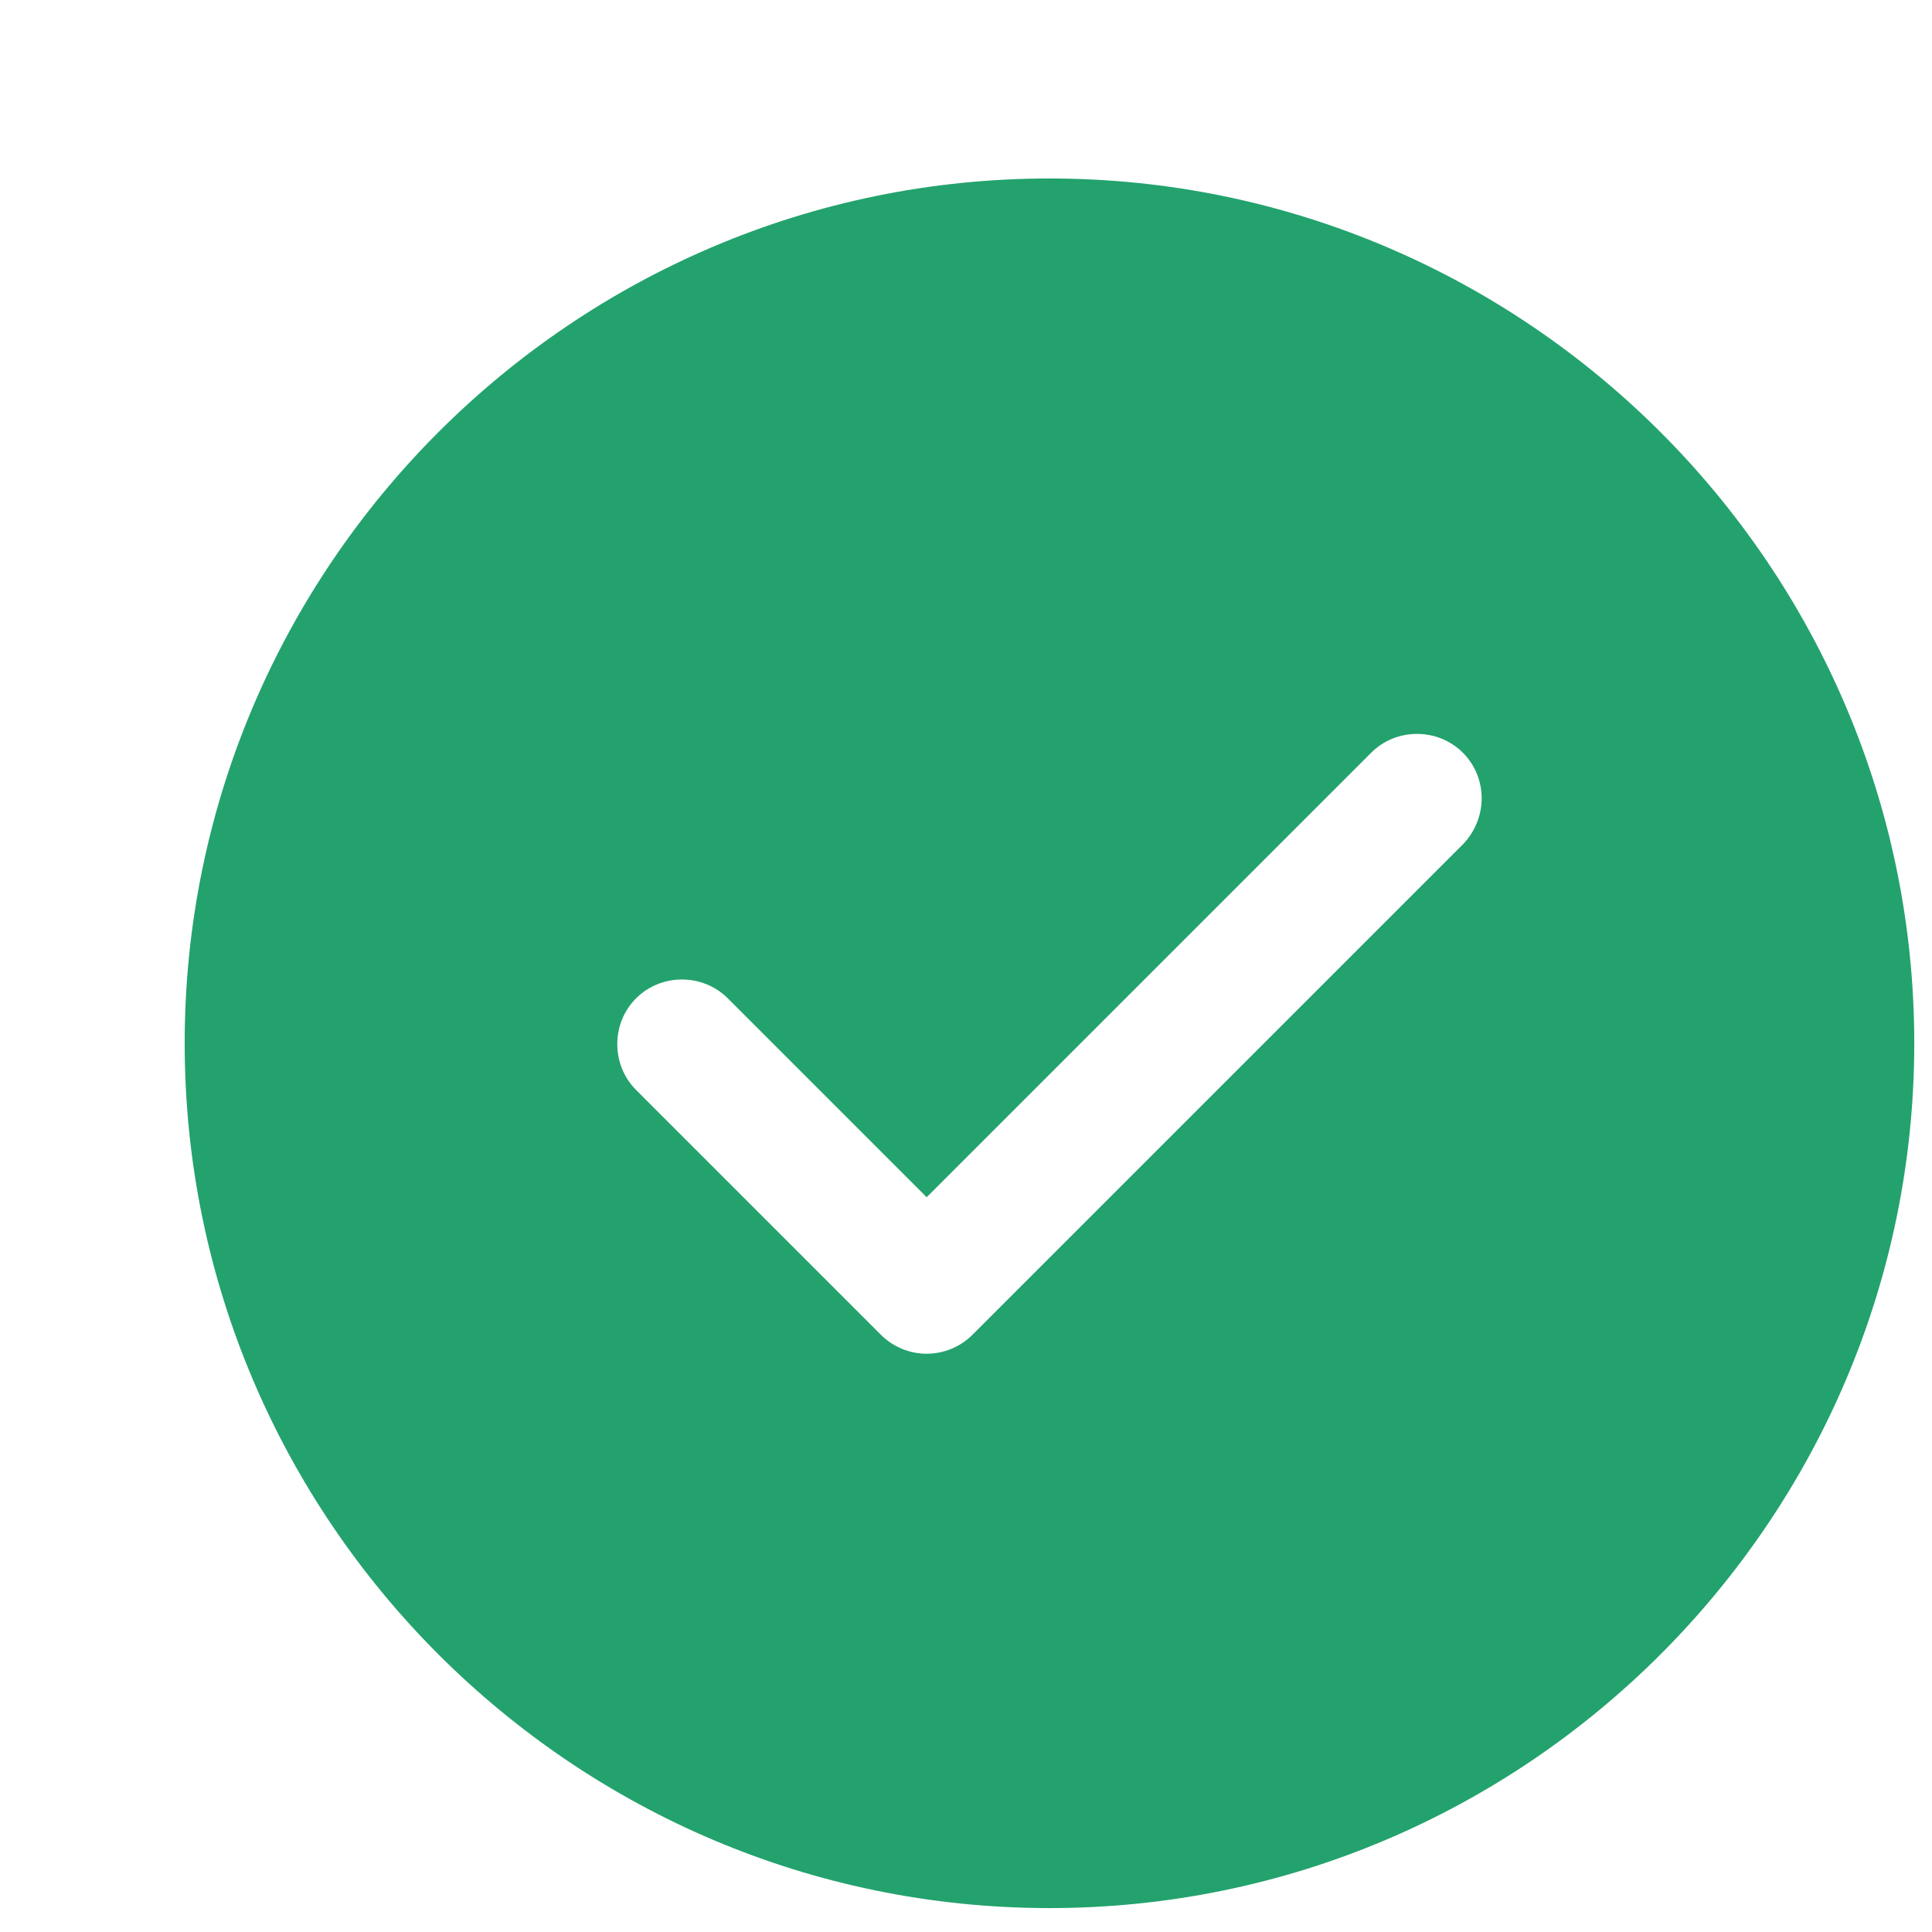             <svg
              viewBox="0 0 100 100"
              fill="none"
              xmlns="http://www.w3.org/2000/svg"
            >
              <path
                d="M54.321 9.238C29.657 9.238 9.559 29.336 9.559 54C9.559 78.663 29.657 98.762 54.321 98.762C78.984 98.762 99.082 78.663 99.082 54C99.082 29.336 78.984 9.238 54.321 9.238ZM75.717 43.705L50.337 69.085C49.71 69.711 48.859 70.069 47.964 70.069C47.069 70.069 46.219 69.711 45.592 69.085L32.924 56.417C31.626 55.119 31.626 52.97 32.924 51.672C34.222 50.374 36.371 50.374 37.669 51.672L47.964 61.967L70.972 38.96C72.27 37.662 74.419 37.662 75.717 38.96C77.015 40.258 77.015 42.362 75.717 43.705Z"
                fill="#23A26D"
              />
            </svg>